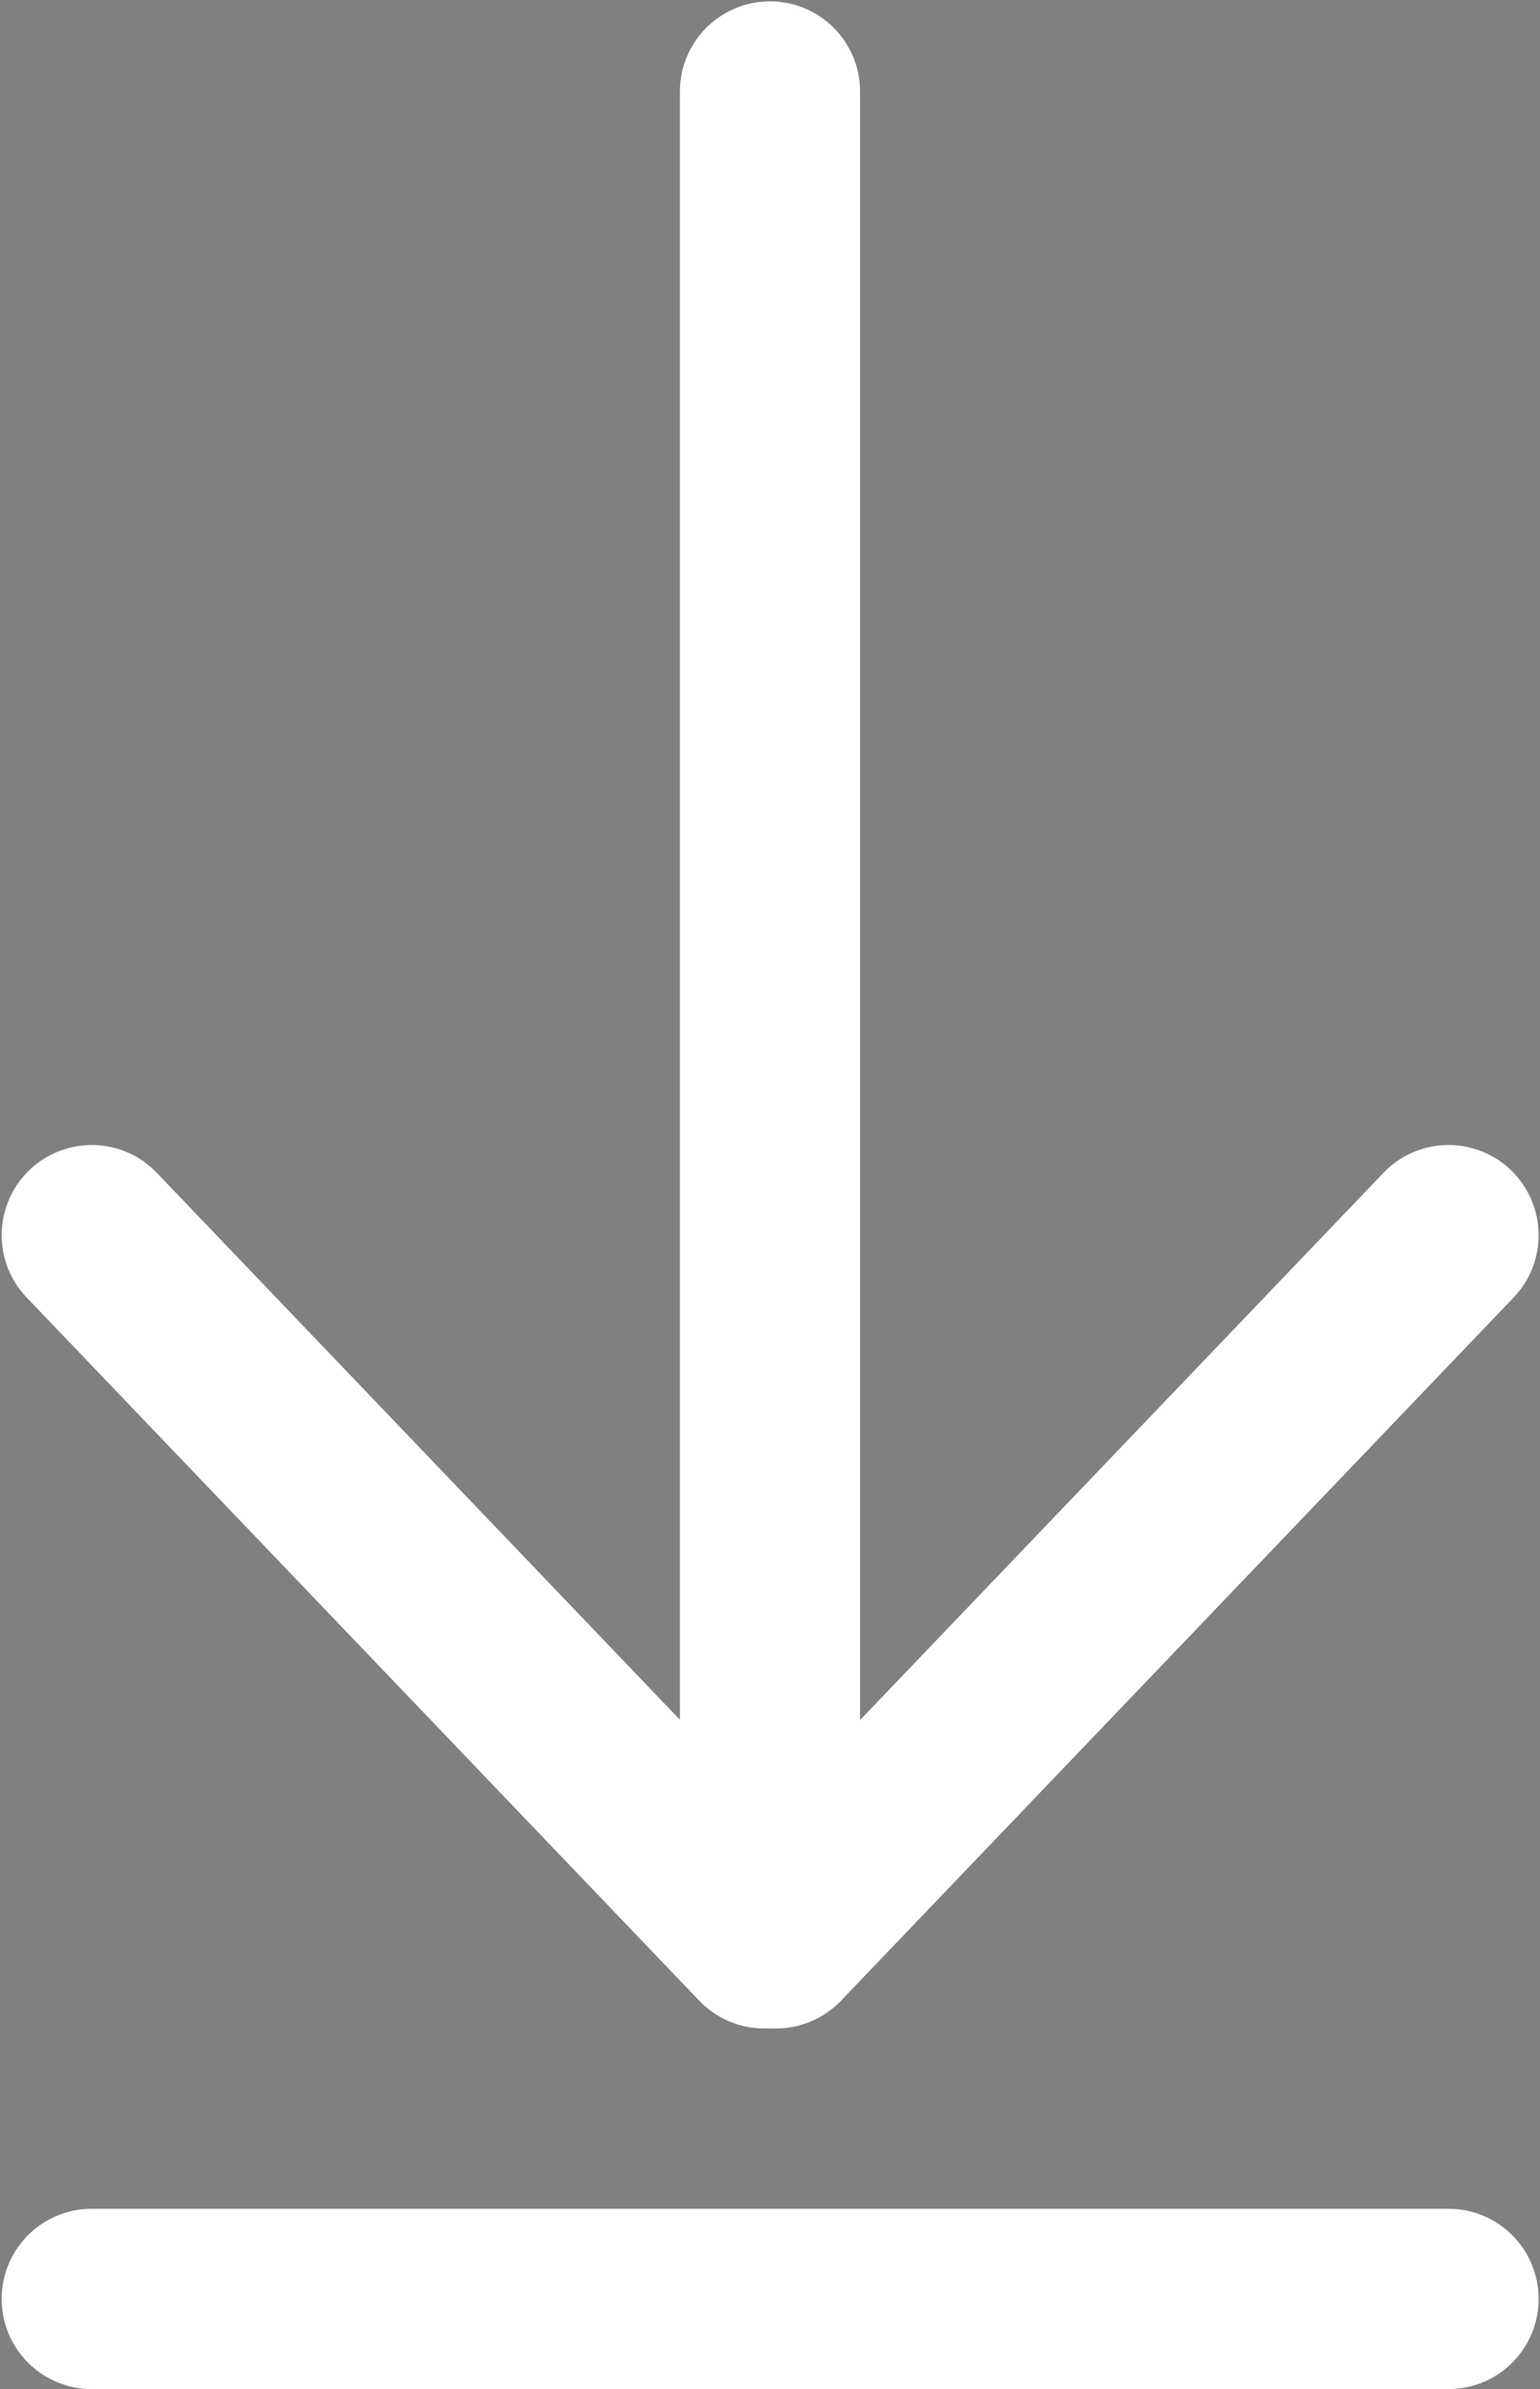 <?xml version="1.0" encoding="UTF-8" standalone="no"?>
<svg
   xmlns:dc="http://purl.org/dc/elements/1.1/"
   xmlns:cc="http://creativecommons.org/ns#"
   xmlns:rdf="http://www.w3.org/1999/02/22-rdf-syntax-ns#"
   xmlns:svg="http://www.w3.org/2000/svg"
   xmlns="http://www.w3.org/2000/svg"
   xmlns:sodipodi="http://sodipodi.sourceforge.net/DTD/sodipodi-0.dtd"
   xmlns:inkscape="http://www.inkscape.org/namespaces/inkscape"
   height="100%"
   width="100%"
   version="1.1"
   id="Capa_1"
   x="0px"
   y="0px"
   viewBox="0 0 256.453 397.519"
   xml:space="preserve"
   inkscape:version="0.48.5 r10040"
   sodipodi:docname="arrowDownloadW.svg"><rect x="0" y="0" width="256.453" height="397.519" fill="#808080" stroke="none"/><sodipodi:namedview
     pagecolor="#ffffff"
     bordercolor="#666666"
     borderopacity="1"
     objecttolerance="10"
     gridtolerance="10"
     guidetolerance="10"
     inkscape:pageopacity="0"
     inkscape:pageshadow="2"
     inkscape:window-width="1920"
     inkscape:window-height="1152"
     id="namedview25"
     showgrid="false"
     inkscape:zoom="0.46409187"
     inkscape:cx="128.24919"
     inkscape:cy="218.64774"
     inkscape:window-x="0"
     inkscape:window-y="29"
     inkscape:window-maximized="1"
     inkscape:current-layer="Capa_1"
     fit-margin-top="0"
     fit-margin-left="0"
     fit-margin-right="0"
     fit-margin-bottom="0" /><defs
     id="defs4341" /><g
     style="stroke:#0000ff;stroke-opacity:1"
     id="g4309"
     transform="translate(-126.011,-75.389)" /><g
     style="stroke:#0000ff;stroke-opacity:1"
     id="g4311"
     transform="translate(-126.011,-75.389)" /><g
     style="stroke:#0000ff;stroke-opacity:1"
     id="g4313"
     transform="translate(-126.011,-75.389)" /><g
     style="stroke:#0000ff;stroke-opacity:1"
     id="g4315"
     transform="translate(-126.011,-75.389)" /><g
     style="stroke:#0000ff;stroke-opacity:1"
     id="g4317"
     transform="translate(-126.011,-75.389)" /><g
     style="stroke:#0000ff;stroke-opacity:1"
     id="g4319"
     transform="translate(-126.011,-75.389)" /><g
     style="stroke:#0000ff;stroke-opacity:1"
     id="g4321"
     transform="translate(-126.011,-75.389)" /><g
     style="stroke:#0000ff;stroke-opacity:1"
     id="g4323"
     transform="translate(-126.011,-75.389)" /><g
     style="stroke:#0000ff;stroke-opacity:1"
     id="g4325"
     transform="translate(-126.011,-75.389)" /><g
     style="stroke:#0000ff;stroke-opacity:1"
     id="g4327"
     transform="translate(-126.011,-75.389)" /><g
     style="stroke:#0000ff;stroke-opacity:1"
     id="g4329"
     transform="translate(-126.011,-75.389)" /><g
     style="stroke:#0000ff;stroke-opacity:1"
     id="g4331"
     transform="translate(-126.011,-75.389)" /><g
     style="stroke:#0000ff;stroke-opacity:1"
     id="g4333"
     transform="translate(-126.011,-75.389)" /><g
     style="stroke:#0000ff;stroke-opacity:1"
     id="g4335"
     transform="translate(-126.011,-75.389)" /><g
     style="stroke:#0000ff;stroke-opacity:1"
     id="g4337"
     transform="translate(-126.011,-75.389)" /><g
     id="g3001"
     transform="translate(-126.011,-75.389)"><path
       id="path4166"
       d="m 141.286,457.905 225.948,0"
       style="fill:#0000ff;fill-opacity:1;stroke:#ffffff;stroke-width:30;stroke-linecap:round;stroke-linejoin:round;stroke-miterlimit:4;stroke-opacity:1;stroke-dasharray:none"
       inkscape:connector-curvature="0" /><g
       id="g3857-4"
       transform="matrix(-1,0,0,-1,508.52,453.165)"
       style="stroke:#ffffff"><path
         id="path3047-9"
         d="m 254.286,55.26 0,307.289"
         style="fill:#0000ff;fill-opacity:1;stroke:#ffffff;stroke-width:30;stroke-linecap:round;stroke-linejoin:round;stroke-miterlimit:4;stroke-opacity:1;stroke-dasharray:none"
         inkscape:connector-curvature="0" /><path
         id="path3049-1"
         d="m 253.286,55.26 -112,117"
         style="fill:#0000ff;fill-opacity:1;stroke:#ffffff;stroke-width:30;stroke-linecap:round;stroke-linejoin:round;stroke-miterlimit:4;stroke-opacity:1;stroke-dasharray:none"
         inkscape:connector-curvature="0" /><path
         id="path3049-7-8"
         d="m 255.234,55.26 112,117"
         style="fill:#0000ff;fill-opacity:1;stroke:#ffffff;stroke-width:30;stroke-linecap:round;stroke-linejoin:round;stroke-miterlimit:4;stroke-opacity:1;stroke-dasharray:none"
         inkscape:connector-curvature="0" /></g></g></svg>